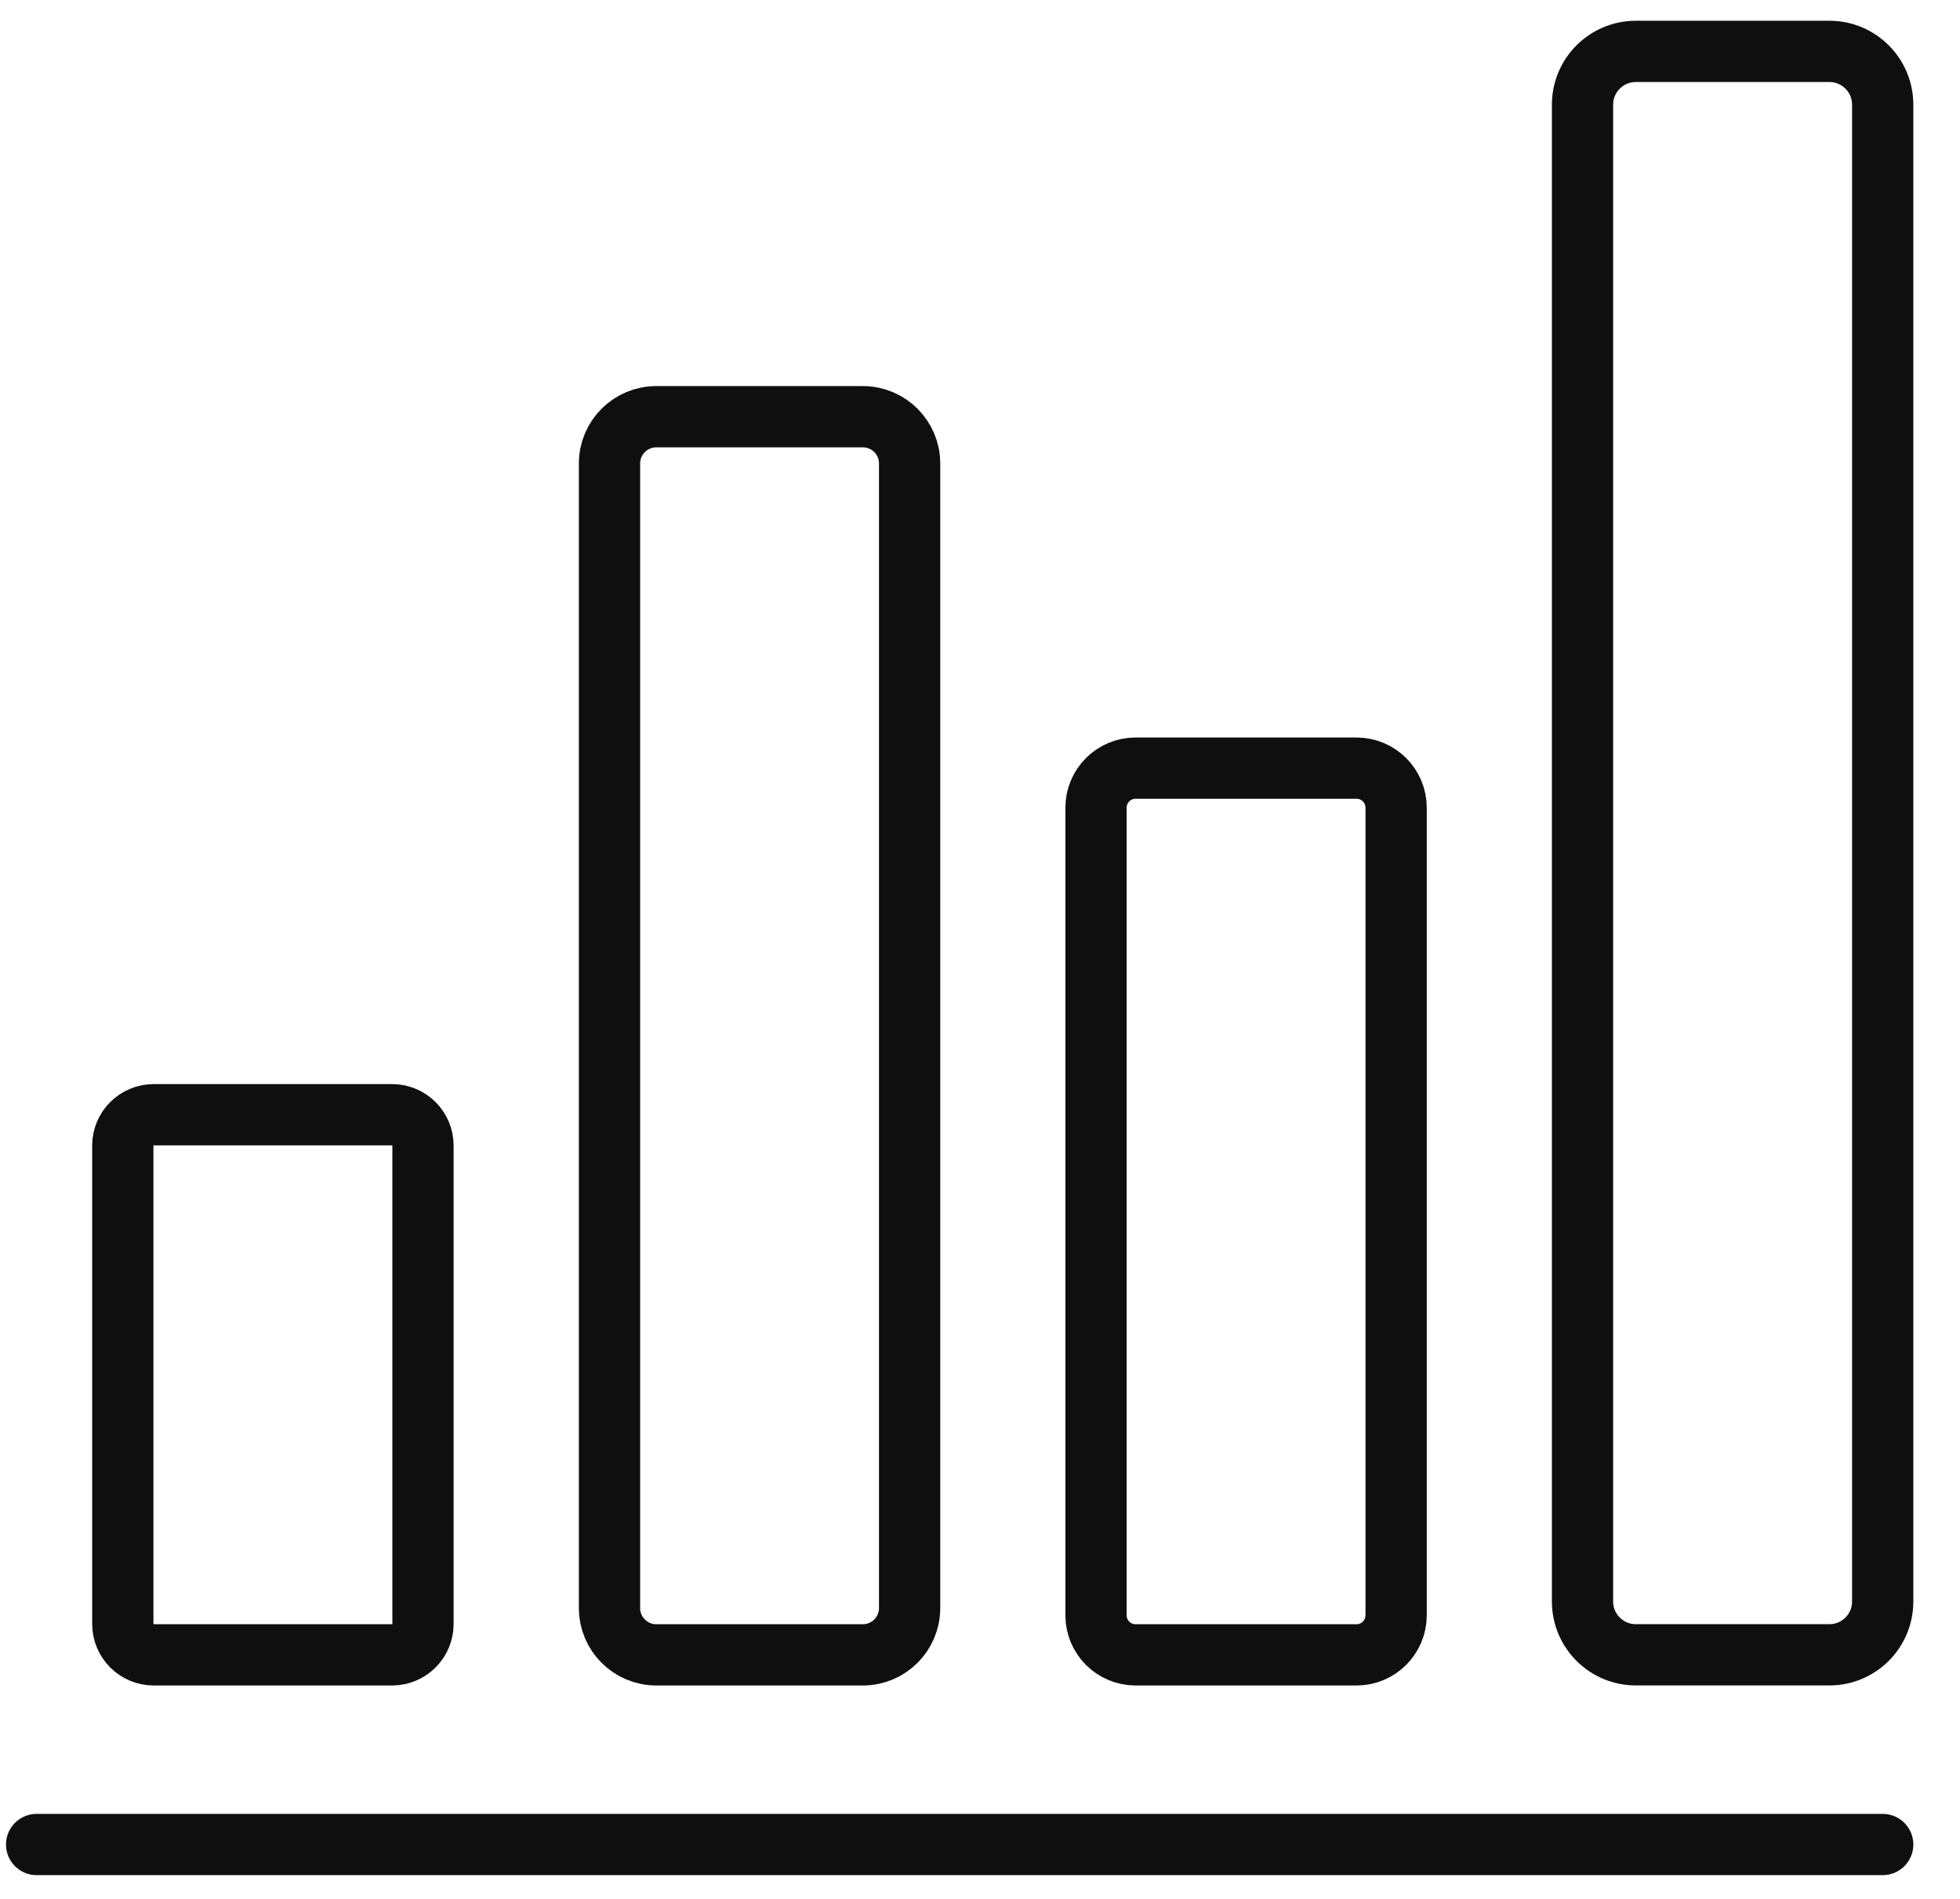 <svg width="32" height="31" viewBox="0 0 32 31" fill="none" xmlns="http://www.w3.org/2000/svg">
<path d="M0.598 30.112H30.738" stroke="#0F0F0F" stroke-miterlimit="10" stroke-linecap="round" stroke-linejoin="round"/>
<path d="M6.401 18.198H2.51C2.231 18.198 2.005 18.423 2.005 18.702V26.511C2.005 26.79 2.231 27.016 2.51 27.016H6.401C6.68 27.016 6.906 26.79 6.906 26.511V18.702C6.906 18.423 6.68 18.198 6.401 18.198Z" stroke="#0F0F0F" stroke-miterlimit="10" stroke-linecap="round" stroke-linejoin="round"/>
<path d="M22.147 12.54H18.54C18.183 12.54 17.894 12.829 17.894 13.187V26.369C17.894 26.726 18.183 27.016 18.54 27.016H22.147C22.504 27.016 22.794 26.726 22.794 26.369V13.187C22.794 12.829 22.504 12.54 22.147 12.54Z" stroke="#0F0F0F" stroke-miterlimit="10" stroke-linecap="round" stroke-linejoin="round"/>
<path d="M14.087 6.803H10.715C10.293 6.803 9.951 7.145 9.951 7.567V26.251C9.951 26.673 10.293 27.016 10.715 27.016H14.087C14.509 27.016 14.851 26.673 14.851 26.251V7.567C14.851 7.145 14.509 6.803 14.087 6.803Z" stroke="#0F0F0F" stroke-miterlimit="10" stroke-linecap="round" stroke-linejoin="round"/>
<path d="M29.869 0.839H26.707C26.227 0.839 25.837 1.229 25.837 1.709V26.145C25.837 26.625 26.227 27.015 26.707 27.015H29.869C30.349 27.015 30.738 26.625 30.738 26.145V1.709C30.738 1.229 30.349 0.839 29.869 0.839Z" stroke="#0F0F0F" stroke-miterlimit="10" stroke-linecap="round" stroke-linejoin="round"/>
</svg>

